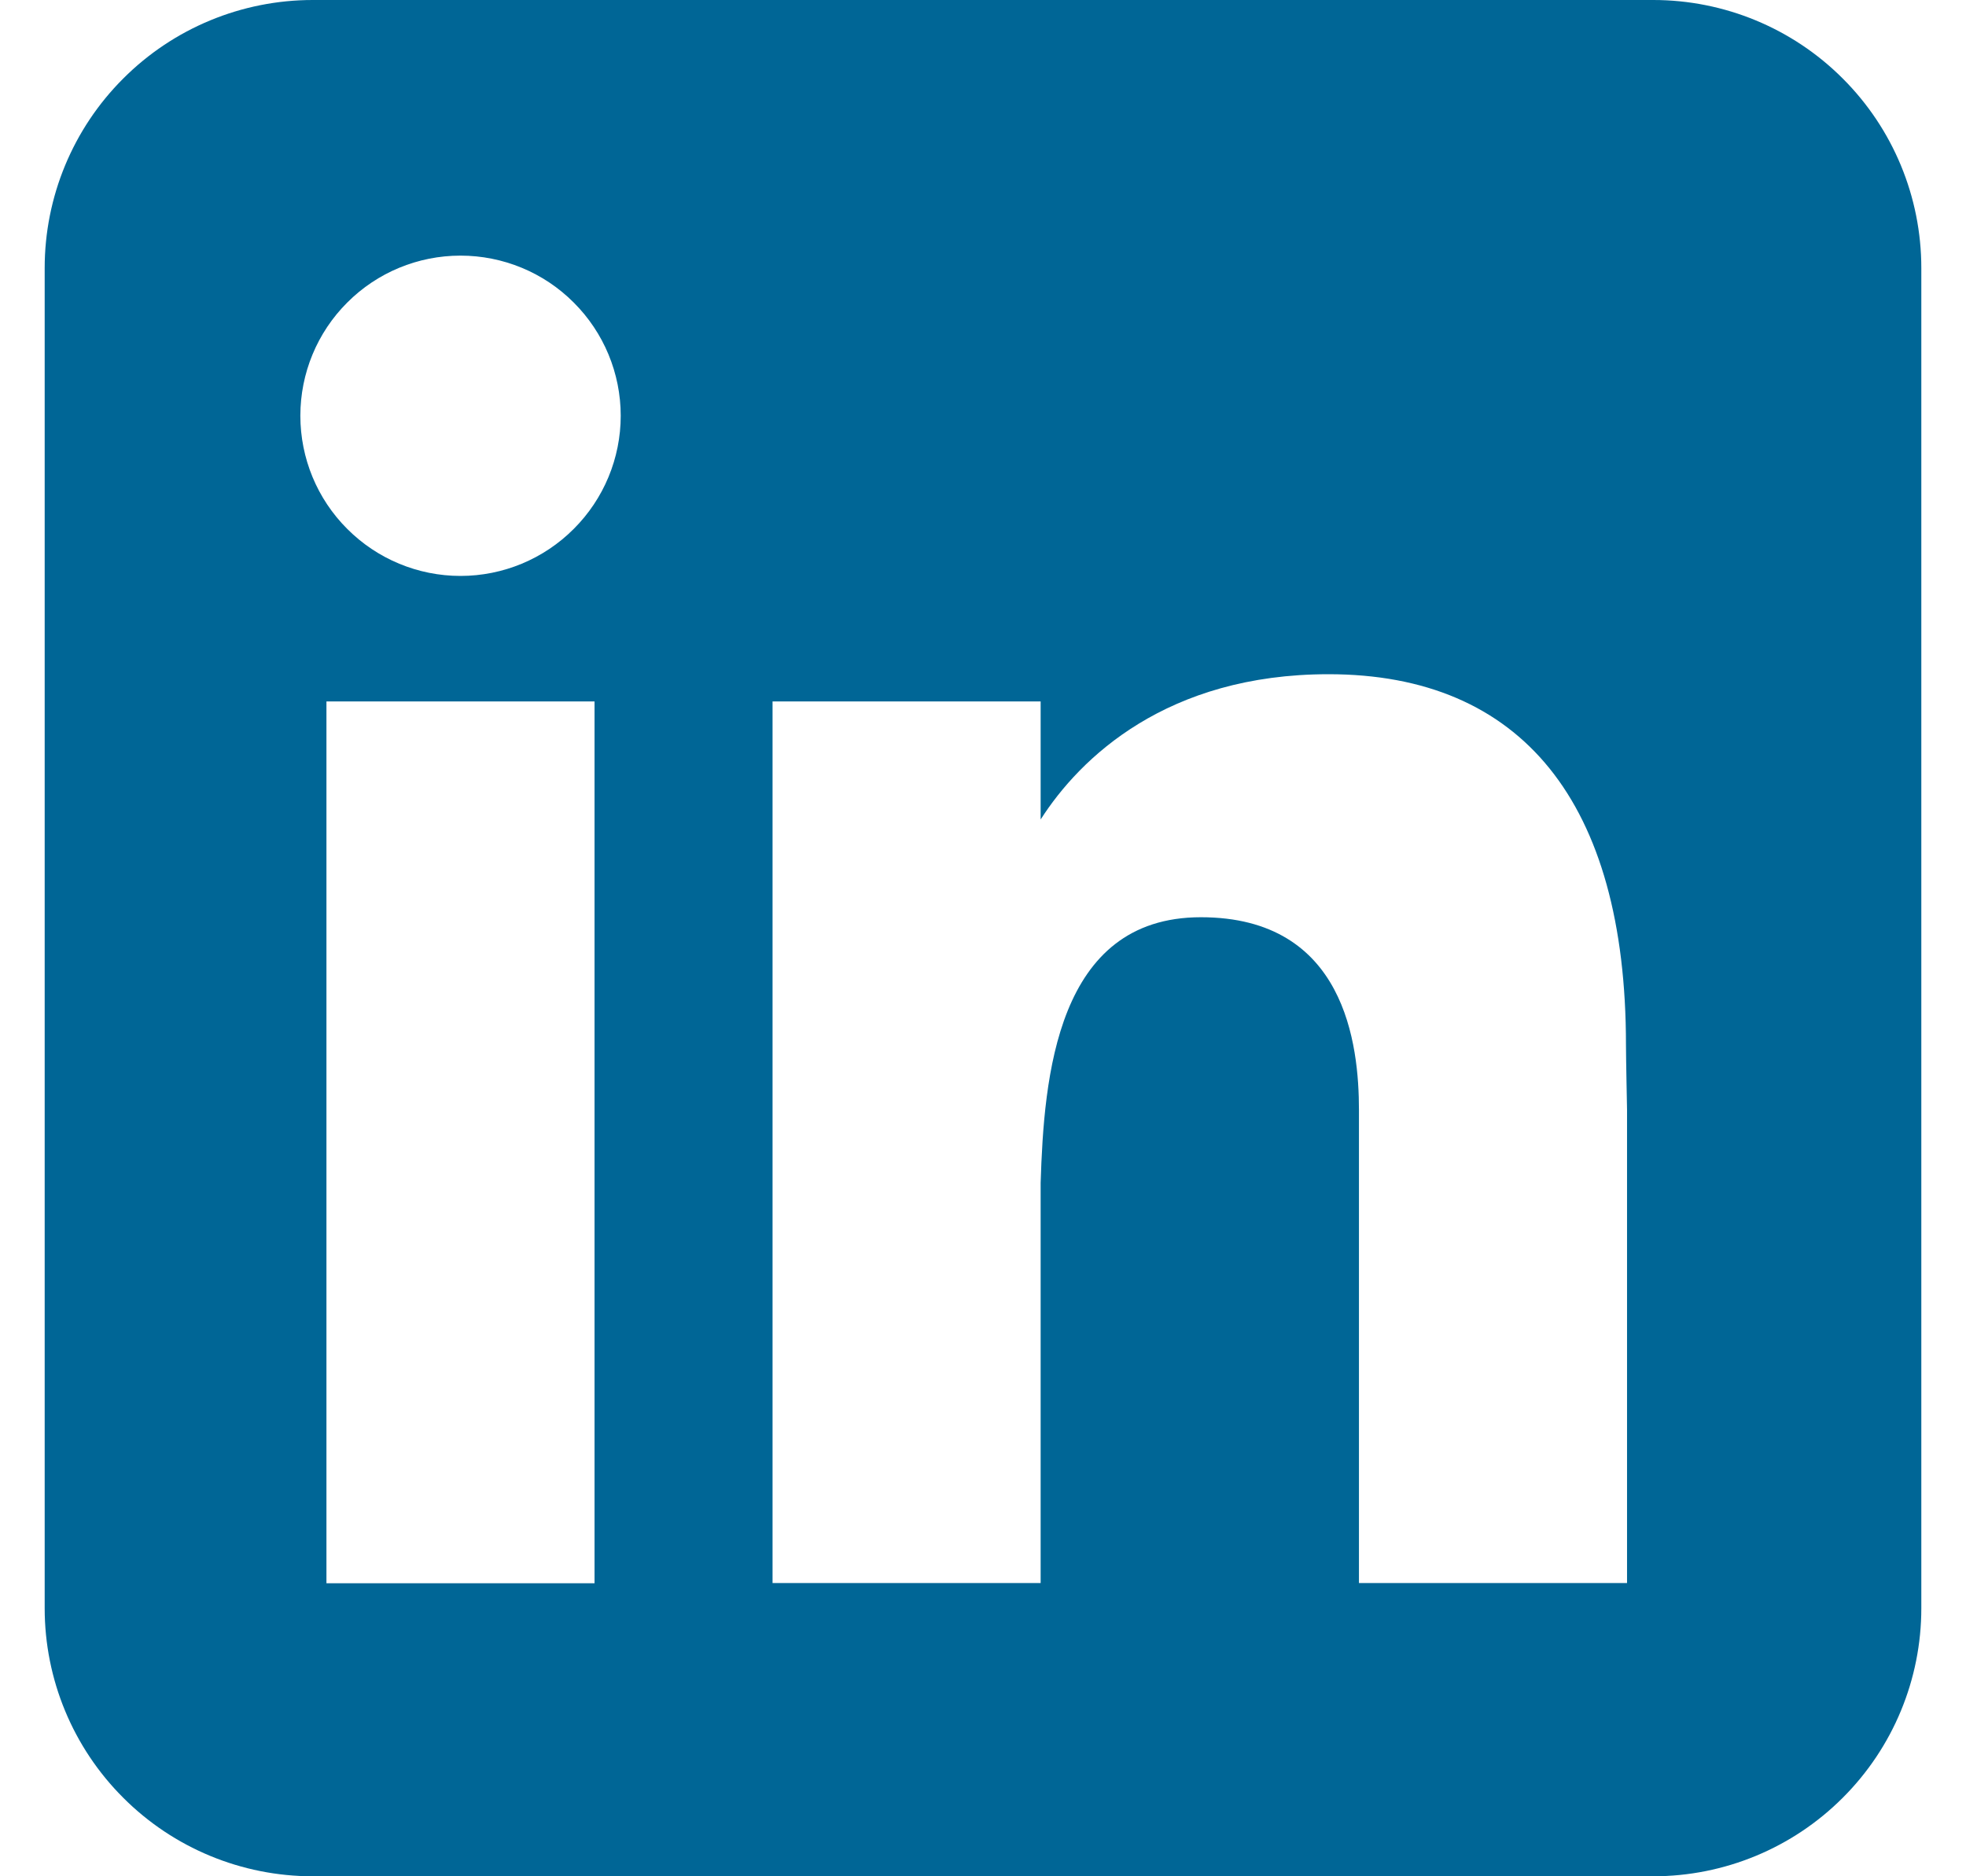 <svg width="22" height="21" viewBox="0 0 22 21" fill="none" xmlns="http://www.w3.org/2000/svg">
<path fill-rule="evenodd" clip-rule="evenodd" d="M3.5 0C2.704 0 1.941 0.316 1.379 0.879C0.816 1.441 0.5 2.204 0.5 3V18C0.5 18.796 0.816 19.559 1.379 20.121C1.941 20.684 2.704 21 3.5 21H18.5C19.296 21 20.059 20.684 20.621 20.121C21.184 19.559 21.5 18.796 21.5 18V3C21.5 2.204 21.184 1.441 20.621 0.879C20.059 0.316 19.296 0 18.5 0H3.5ZM5.153 6.446C5.628 6.446 6.084 6.257 6.42 5.92C6.757 5.584 6.946 5.128 6.946 4.653C6.946 4.178 6.757 3.722 6.42 3.386C6.084 3.049 5.628 2.861 5.153 2.861C4.678 2.861 4.222 3.049 3.886 3.386C3.549 3.722 3.361 4.178 3.361 4.653C3.361 5.128 3.549 5.584 3.886 5.92C4.222 6.257 4.678 6.446 5.153 6.446ZM6.653 17.72V7.851H3.653V17.72H6.653ZM8.645 7.851H11.645V9.172C12.088 8.479 13.059 7.546 14.867 7.546C17.024 7.546 18.195 8.976 18.195 11.695C18.195 11.826 18.207 12.421 18.207 12.421V17.718H15.207V12.423C15.207 11.695 15.055 10.266 13.438 10.266C11.819 10.266 11.682 12.063 11.645 13.239V17.718H8.645V7.851Z" fill="#006696"/>
</svg>
